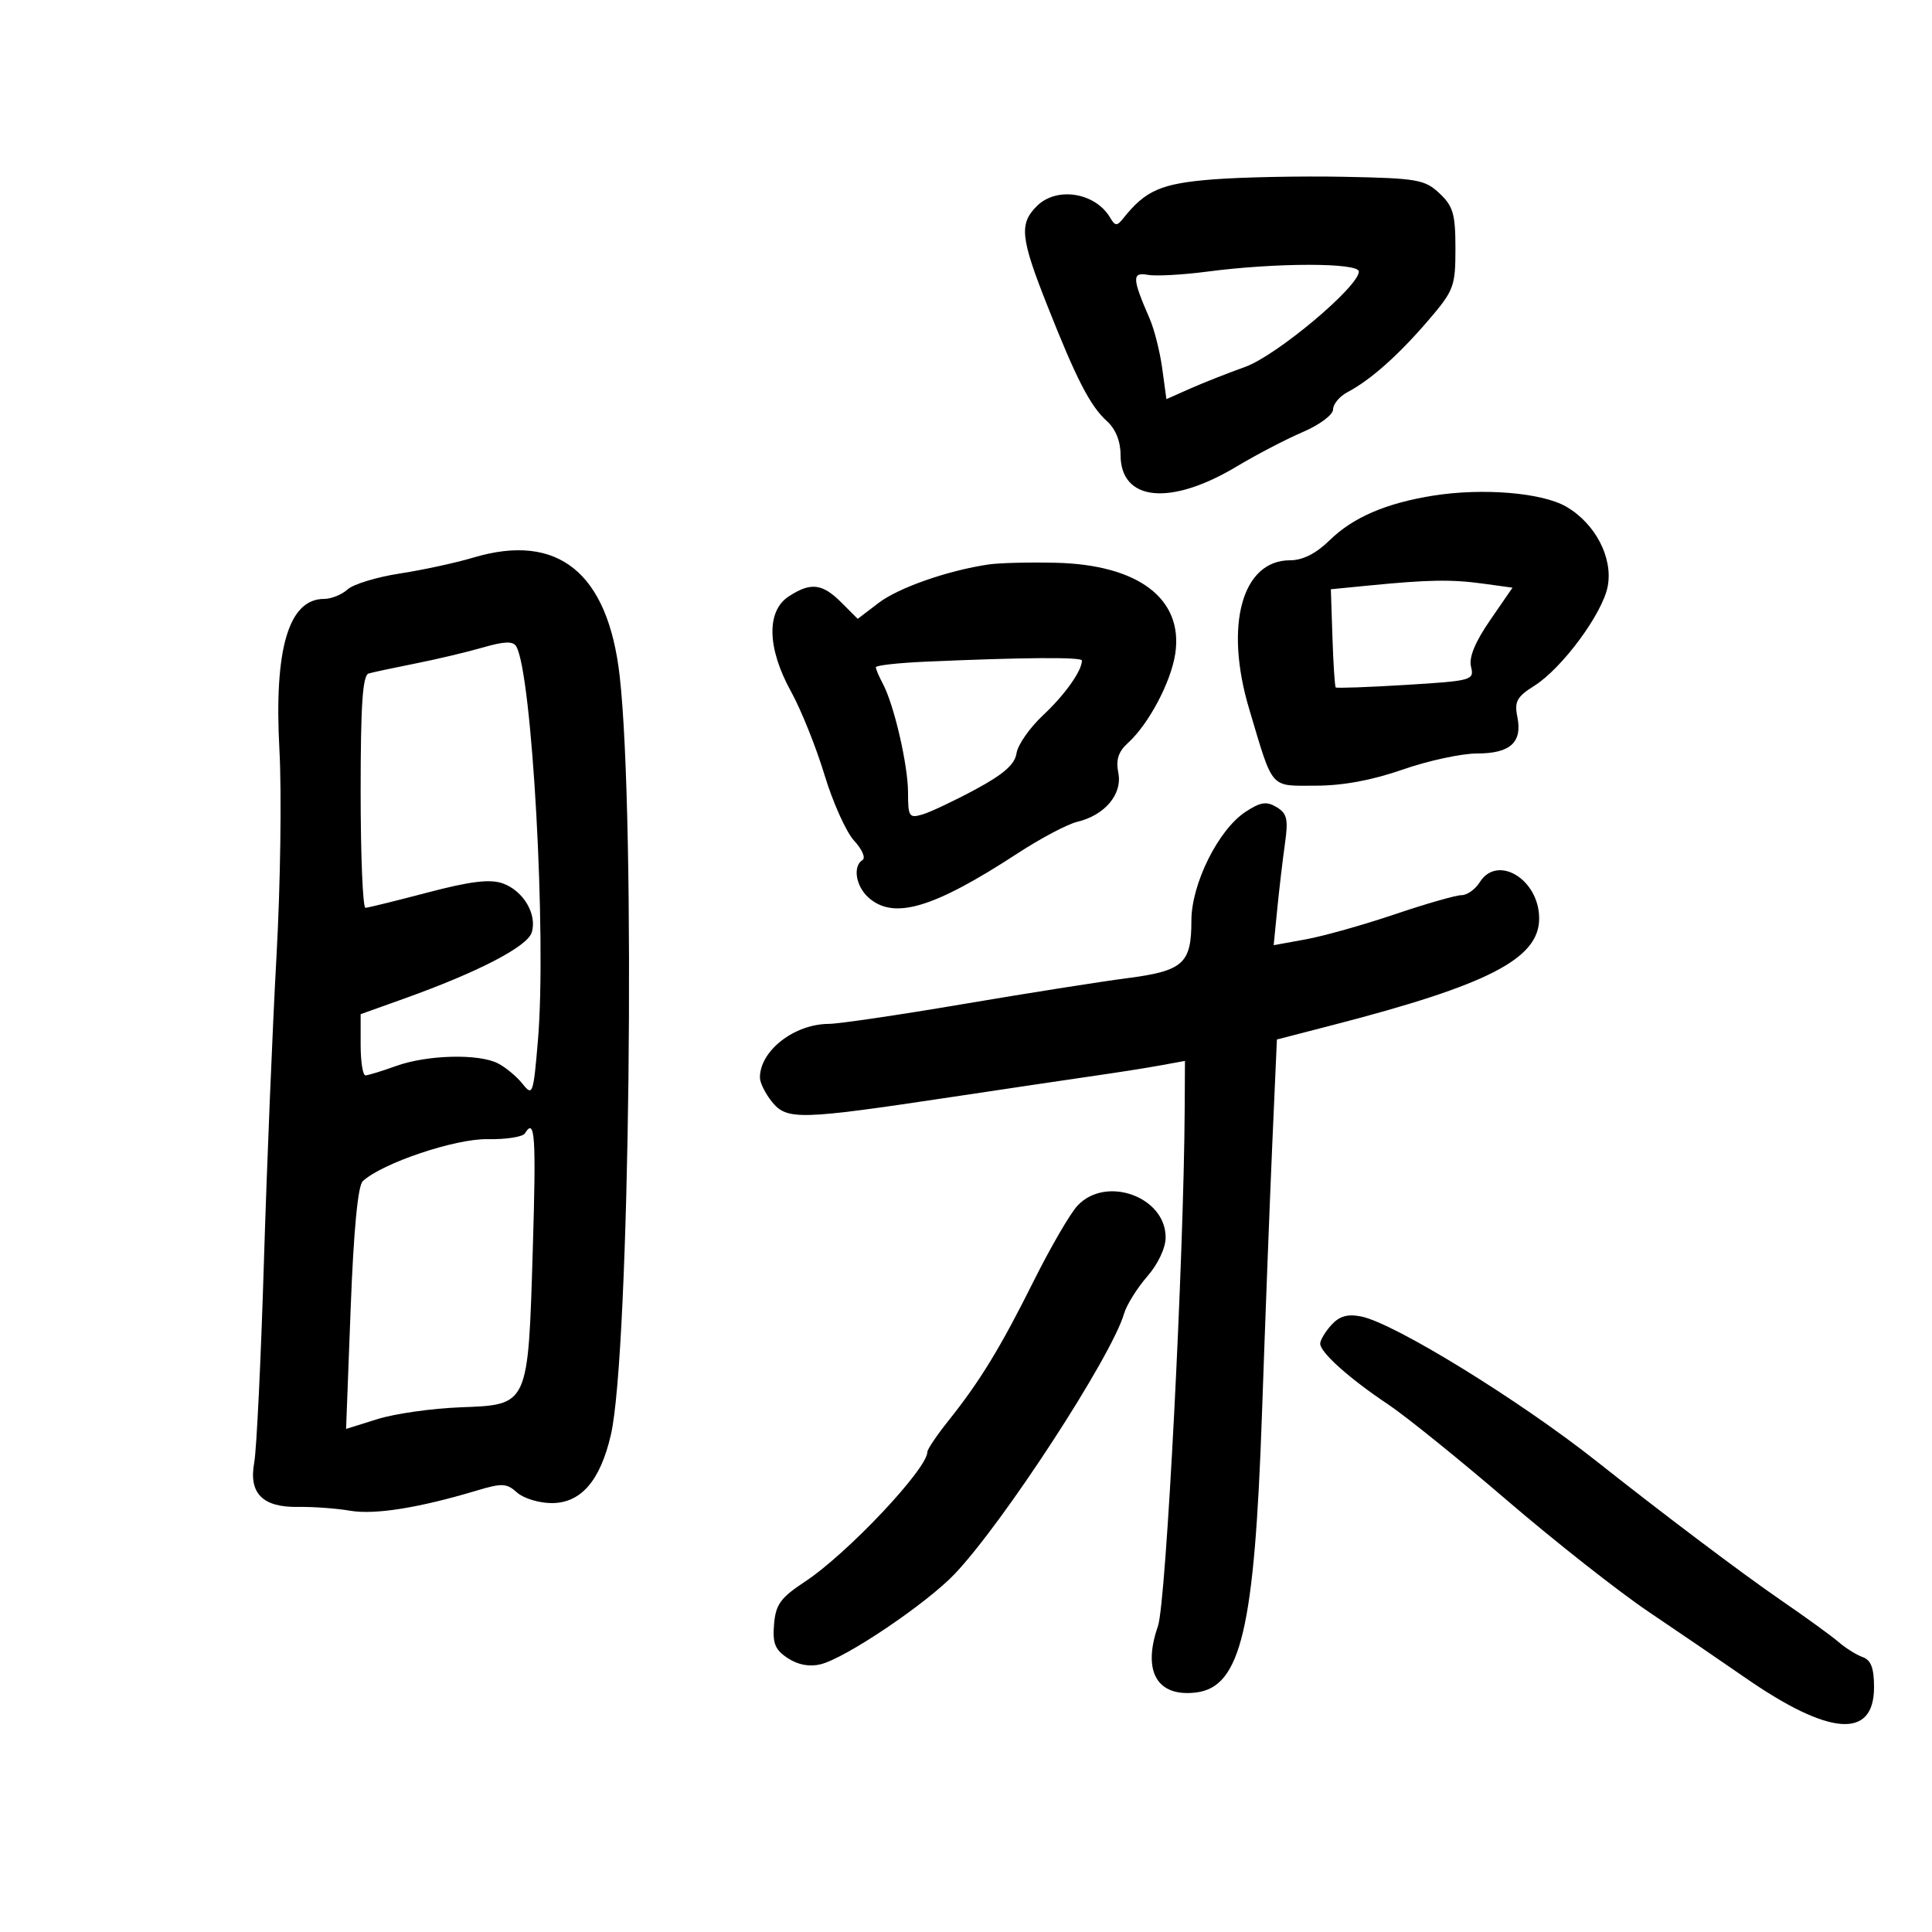 <svg xmlns="http://www.w3.org/2000/svg" width="300" height="300" viewBox="0 0 300 300" version="1.1">
	<path d="M 188.350 27.857 C 180.301 28.492, 177.880 29.544, 174.409 33.916 C 173.445 35.130, 173.158 35.115, 172.392 33.812 C 170.084 29.881, 164.074 28.926, 161 32 C 158.238 34.762, 158.460 36.920, 162.582 47.343 C 167.172 58.951, 169.282 63.043, 171.894 65.405 C 173.230 66.614, 174 68.524, 174 70.632 C 174 77.849, 181.718 78.618, 192.044 72.429 C 195.093 70.601, 199.705 68.198, 202.294 67.088 C 204.915 65.965, 207 64.406, 207 63.571 C 207 62.746, 208.012 61.538, 209.250 60.887 C 212.793 59.022, 217.141 55.163, 221.750 49.791 C 225.767 45.108, 226 44.495, 226 38.593 C 226 33.241, 225.646 32.016, 223.523 30.022 C 221.243 27.880, 220.070 27.676, 208.773 27.454 C 202.023 27.322, 192.833 27.503, 188.350 27.857 M 187.500 42.172 C 183.650 42.678, 179.476 42.906, 178.225 42.679 C 175.746 42.231, 175.789 43.203, 178.527 49.500 C 179.244 51.150, 180.121 54.632, 180.475 57.239 L 181.119 61.977 184.810 60.340 C 186.839 59.440, 190.676 57.926, 193.336 56.976 C 198.210 55.236, 211 44.512, 211 42.166 C 211 40.771, 198.146 40.774, 187.500 42.172 M 222.500 76.969 C 215.197 78.142, 210.098 80.341, 206.481 83.877 C 204.355 85.956, 202.295 87, 200.318 87 C 192.862 87, 190.088 97.085, 193.969 110.083 C 197.758 122.773, 197.088 122, 204.304 122 C 208.500 122, 213.077 121.152, 217.807 119.500 C 221.742 118.125, 226.941 117, 229.359 117 C 234.527 117, 236.419 115.272, 235.610 111.291 C 235.133 108.944, 235.550 108.182, 238.233 106.500 C 242.559 103.788, 248.845 95.276, 249.645 91.047 C 250.486 86.606, 247.722 81.297, 243.204 78.675 C 239.446 76.494, 230.200 75.732, 222.500 76.969 M 73.500 86.582 C 70.750 87.403, 65.599 88.518, 62.052 89.061 C 58.506 89.604, 54.871 90.712, 53.974 91.524 C 53.076 92.336, 51.435 93, 50.326 93 C 44.821 93, 42.530 100.738, 43.388 116.428 C 43.751 123.068, 43.547 137.500, 42.933 148.500 C 42.320 159.500, 41.441 180.875, 40.979 196 C 40.517 211.125, 39.842 225.115, 39.479 227.088 C 38.593 231.903, 40.771 234.091, 46.354 233.995 C 48.635 233.956, 52.251 234.223, 54.391 234.588 C 58.203 235.238, 65.041 234.148, 73.987 231.464 C 77.957 230.273, 78.682 230.307, 80.286 231.759 C 81.284 232.662, 83.713 233.400, 85.684 233.400 C 90.210 233.400, 93.212 229.927, 94.861 222.780 C 97.790 210.094, 98.748 127.055, 96.221 104.938 C 94.390 88.910, 86.649 82.657, 73.500 86.582 M 153.500 87.650 C 147.140 88.594, 139.530 91.257, 136.426 93.624 L 133.186 96.095 130.639 93.548 C 127.677 90.586, 125.875 90.380, 122.465 92.615 C 118.979 94.899, 119.122 100.666, 122.829 107.378 C 124.385 110.195, 126.724 116.017, 128.026 120.316 C 129.328 124.615, 131.401 129.220, 132.632 130.548 C 133.863 131.876, 134.449 133.222, 133.935 133.540 C 132.398 134.490, 132.873 137.575, 134.829 139.345 C 138.739 142.884, 144.897 141.069, 158 132.516 C 161.575 130.182, 165.749 127.975, 167.275 127.611 C 171.565 126.588, 174.312 123.312, 173.652 120.008 C 173.247 117.983, 173.655 116.717, 175.151 115.363 C 178.361 112.459, 181.838 105.895, 182.495 101.500 C 183.765 93.007, 176.811 87.701, 164 87.388 C 159.875 87.288, 155.150 87.405, 153.500 87.650 M 212.577 90.918 L 206.654 91.500 206.902 98.992 C 207.038 103.112, 207.266 106.600, 207.409 106.742 C 207.551 106.885, 212.459 106.708, 218.315 106.350 C 228.572 105.722, 228.943 105.619, 228.422 103.547 C 228.060 102.102, 229.029 99.729, 231.371 96.324 L 234.859 91.253 230.290 90.626 C 225.366 89.951, 221.823 90.010, 212.577 90.918 M 75 100.538 C 72.525 101.254, 67.800 102.375, 64.500 103.029 C 61.200 103.683, 57.938 104.380, 57.250 104.578 C 56.310 104.848, 56 109.402, 56 122.969 C 56 132.886, 56.337 140.984, 56.750 140.965 C 57.163 140.946, 61.520 139.874, 66.433 138.581 C 73.034 136.846, 76.065 136.475, 78.040 137.164 C 81.259 138.286, 83.453 141.996, 82.561 144.807 C 81.865 147.001, 74.214 150.963, 62.750 155.066 L 56 157.482 56 162.241 C 56 164.858, 56.337 166.993, 56.750 166.985 C 57.163 166.977, 59.300 166.321, 61.500 165.529 C 66.325 163.790, 74.315 163.582, 77.316 165.117 C 78.517 165.731, 80.240 167.165, 81.145 168.303 C 82.713 170.276, 82.824 169.955, 83.538 161.436 C 84.882 145.375, 82.629 104.607, 80.163 100.373 C 79.672 99.531, 78.329 99.574, 75 100.538 M 143.750 102.743 C 139.488 102.931, 136 103.320, 136 103.608 C 136 103.896, 136.483 105.034, 137.073 106.137 C 138.829 109.418, 141 118.804, 141 123.116 C 141 126.815, 141.179 127.082, 143.250 126.466 C 144.488 126.098, 148.200 124.343, 151.500 122.565 C 155.851 120.221, 157.595 118.681, 157.846 116.963 C 158.037 115.659, 159.897 112.997, 161.981 111.047 C 165.356 107.887, 168 104.162, 168 102.566 C 168 102.009, 158.952 102.075, 143.750 102.743 M 193.404 126.063 C 189.188 128.829, 185 137.243, 185 142.947 C 185 149.634, 183.740 150.761, 175 151.895 C 170.875 152.430, 159.400 154.242, 149.500 155.922 C 139.600 157.602, 130.240 158.981, 128.700 158.988 C 123.325 159.011, 118 163.159, 118 167.323 C 118 168.124, 118.843 169.820, 119.874 171.092 C 122.187 173.949, 124.120 173.899, 147.500 170.385 C 156.850 168.980, 167.200 167.442, 170.500 166.968 C 173.800 166.494, 178.188 165.799, 180.250 165.422 L 184 164.738 183.959 172.119 C 183.828 195.566, 181.076 248.859, 179.807 252.500 C 177.361 259.525, 179.653 263.536, 185.701 262.812 C 192.675 261.976, 194.804 252.989, 195.960 219.500 C 196.454 205.200, 197.178 186.280, 197.568 177.456 L 198.277 161.412 206.889 159.186 C 231.169 152.912, 239 148.870, 239 142.616 C 239 136.548, 232.514 132.602, 229.768 137 C 229.081 138.100, 227.812 139, 226.947 139 C 226.083 139, 221.414 140.339, 216.572 141.976 C 211.730 143.612, 205.520 145.360, 202.772 145.860 L 197.776 146.768 198.333 141.134 C 198.639 138.035, 199.176 133.475, 199.527 131 C 200.065 127.210, 199.860 126.316, 198.230 125.333 C 196.667 124.392, 195.738 124.532, 193.404 126.063 M 81.504 175.994 C 81.166 176.541, 78.552 176.944, 75.695 176.889 C 70.684 176.794, 59.342 180.616, 56.330 183.413 C 55.572 184.118, 54.911 191.068, 54.450 203.191 L 53.739 221.883 58.619 220.355 C 61.304 219.515, 67.100 218.692, 71.500 218.526 C 82.115 218.126, 81.995 218.390, 82.733 193.946 C 83.267 176.280, 83.074 173.454, 81.504 175.994 M 167.280 187.250 C 166.142 188.488, 163.100 193.731, 160.519 198.902 C 155.331 209.299, 152.183 214.456, 147.276 220.603 C 145.474 222.860, 144 225.045, 144 225.459 C 144 228.082, 131.546 241.281, 125 245.595 C 121.205 248.097, 120.452 249.134, 120.193 252.220 C 119.944 255.189, 120.349 256.183, 122.337 257.485 C 123.935 258.532, 125.717 258.858, 127.455 258.422 C 131.379 257.437, 143.923 248.969, 148.283 244.363 C 155.910 236.304, 172.583 210.670, 174.537 204 C 174.940 202.625, 176.559 200.022, 178.135 198.215 C 179.819 196.284, 181 193.780, 181 192.140 C 181 185.795, 171.674 182.471, 167.280 187.250 M 206.727 205.749 C 205.777 206.799, 205 208.100, 205 208.642 C 205 210.002, 209.539 214.065, 215.500 218.040 C 218.250 219.874, 226.575 226.590, 234 232.964 C 241.425 239.338, 251.325 247.131, 256 250.282 C 260.675 253.433, 267.425 258.039, 271 260.517 C 284.079 269.583, 291 270.093, 291 261.990 C 291 259.032, 290.527 257.770, 289.250 257.320 C 288.288 256.980, 286.600 255.926, 285.500 254.977 C 284.400 254.028, 280.350 251.091, 276.500 248.450 C 270.608 244.407, 258.270 235.108, 248 226.971 C 235.938 217.413, 216.499 205.450, 211.362 204.422 C 209.248 204, 207.982 204.362, 206.727 205.749" stroke="none" fill="black" fill-rule="evenodd"/>
</svg>